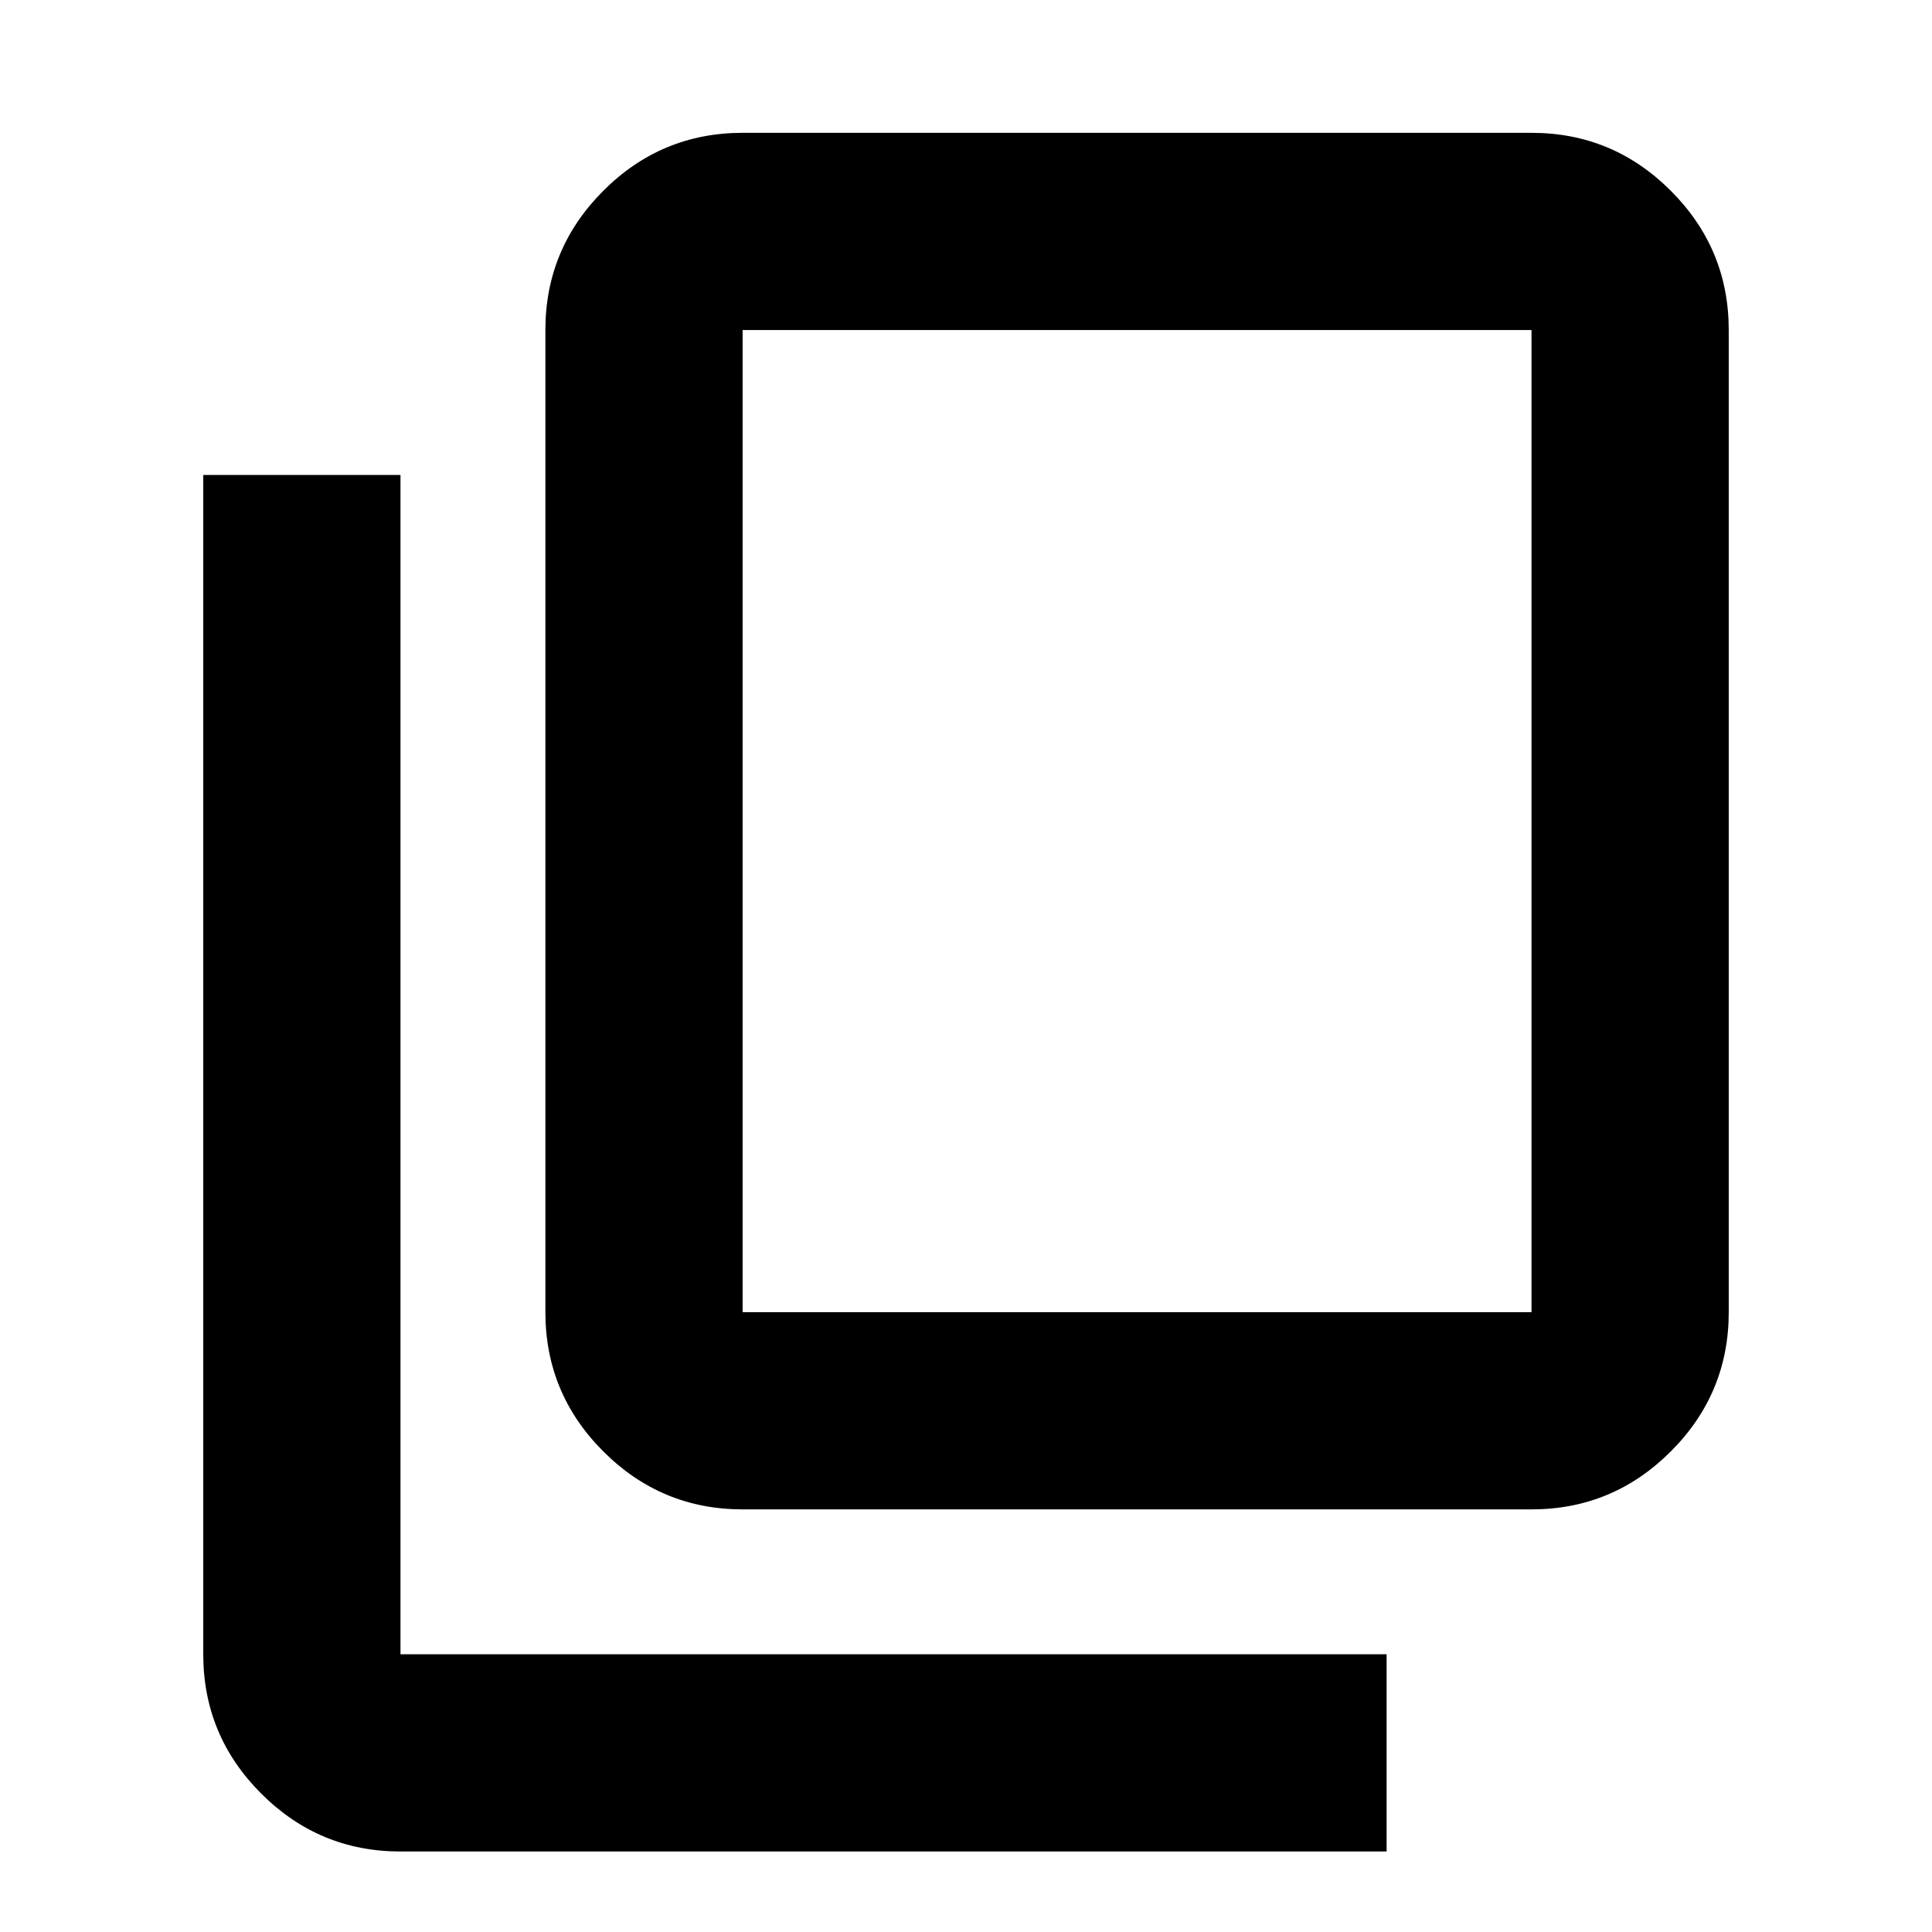 <svg xmlns="http://www.w3.org/2000/svg" height="20" viewBox="0 -960 960 960" width="20"><path d="M369-210q-40.43 0-69.21-28.79Q271-267.57 271-308v-488q0-40.42 28.79-69.21Q328.57-894 369-894h392q40.42 0 69.21 28.79Q859-836.42 859-796v488q0 40.43-28.79 69.21Q801.42-210 761-210H369Zm0-98h392v-488H369v488ZM199-40q-40.43 0-69.21-28.79Q101-97.58 101-138v-586h98v586h490v98H199Zm170-268v-488 488Z"/></svg>